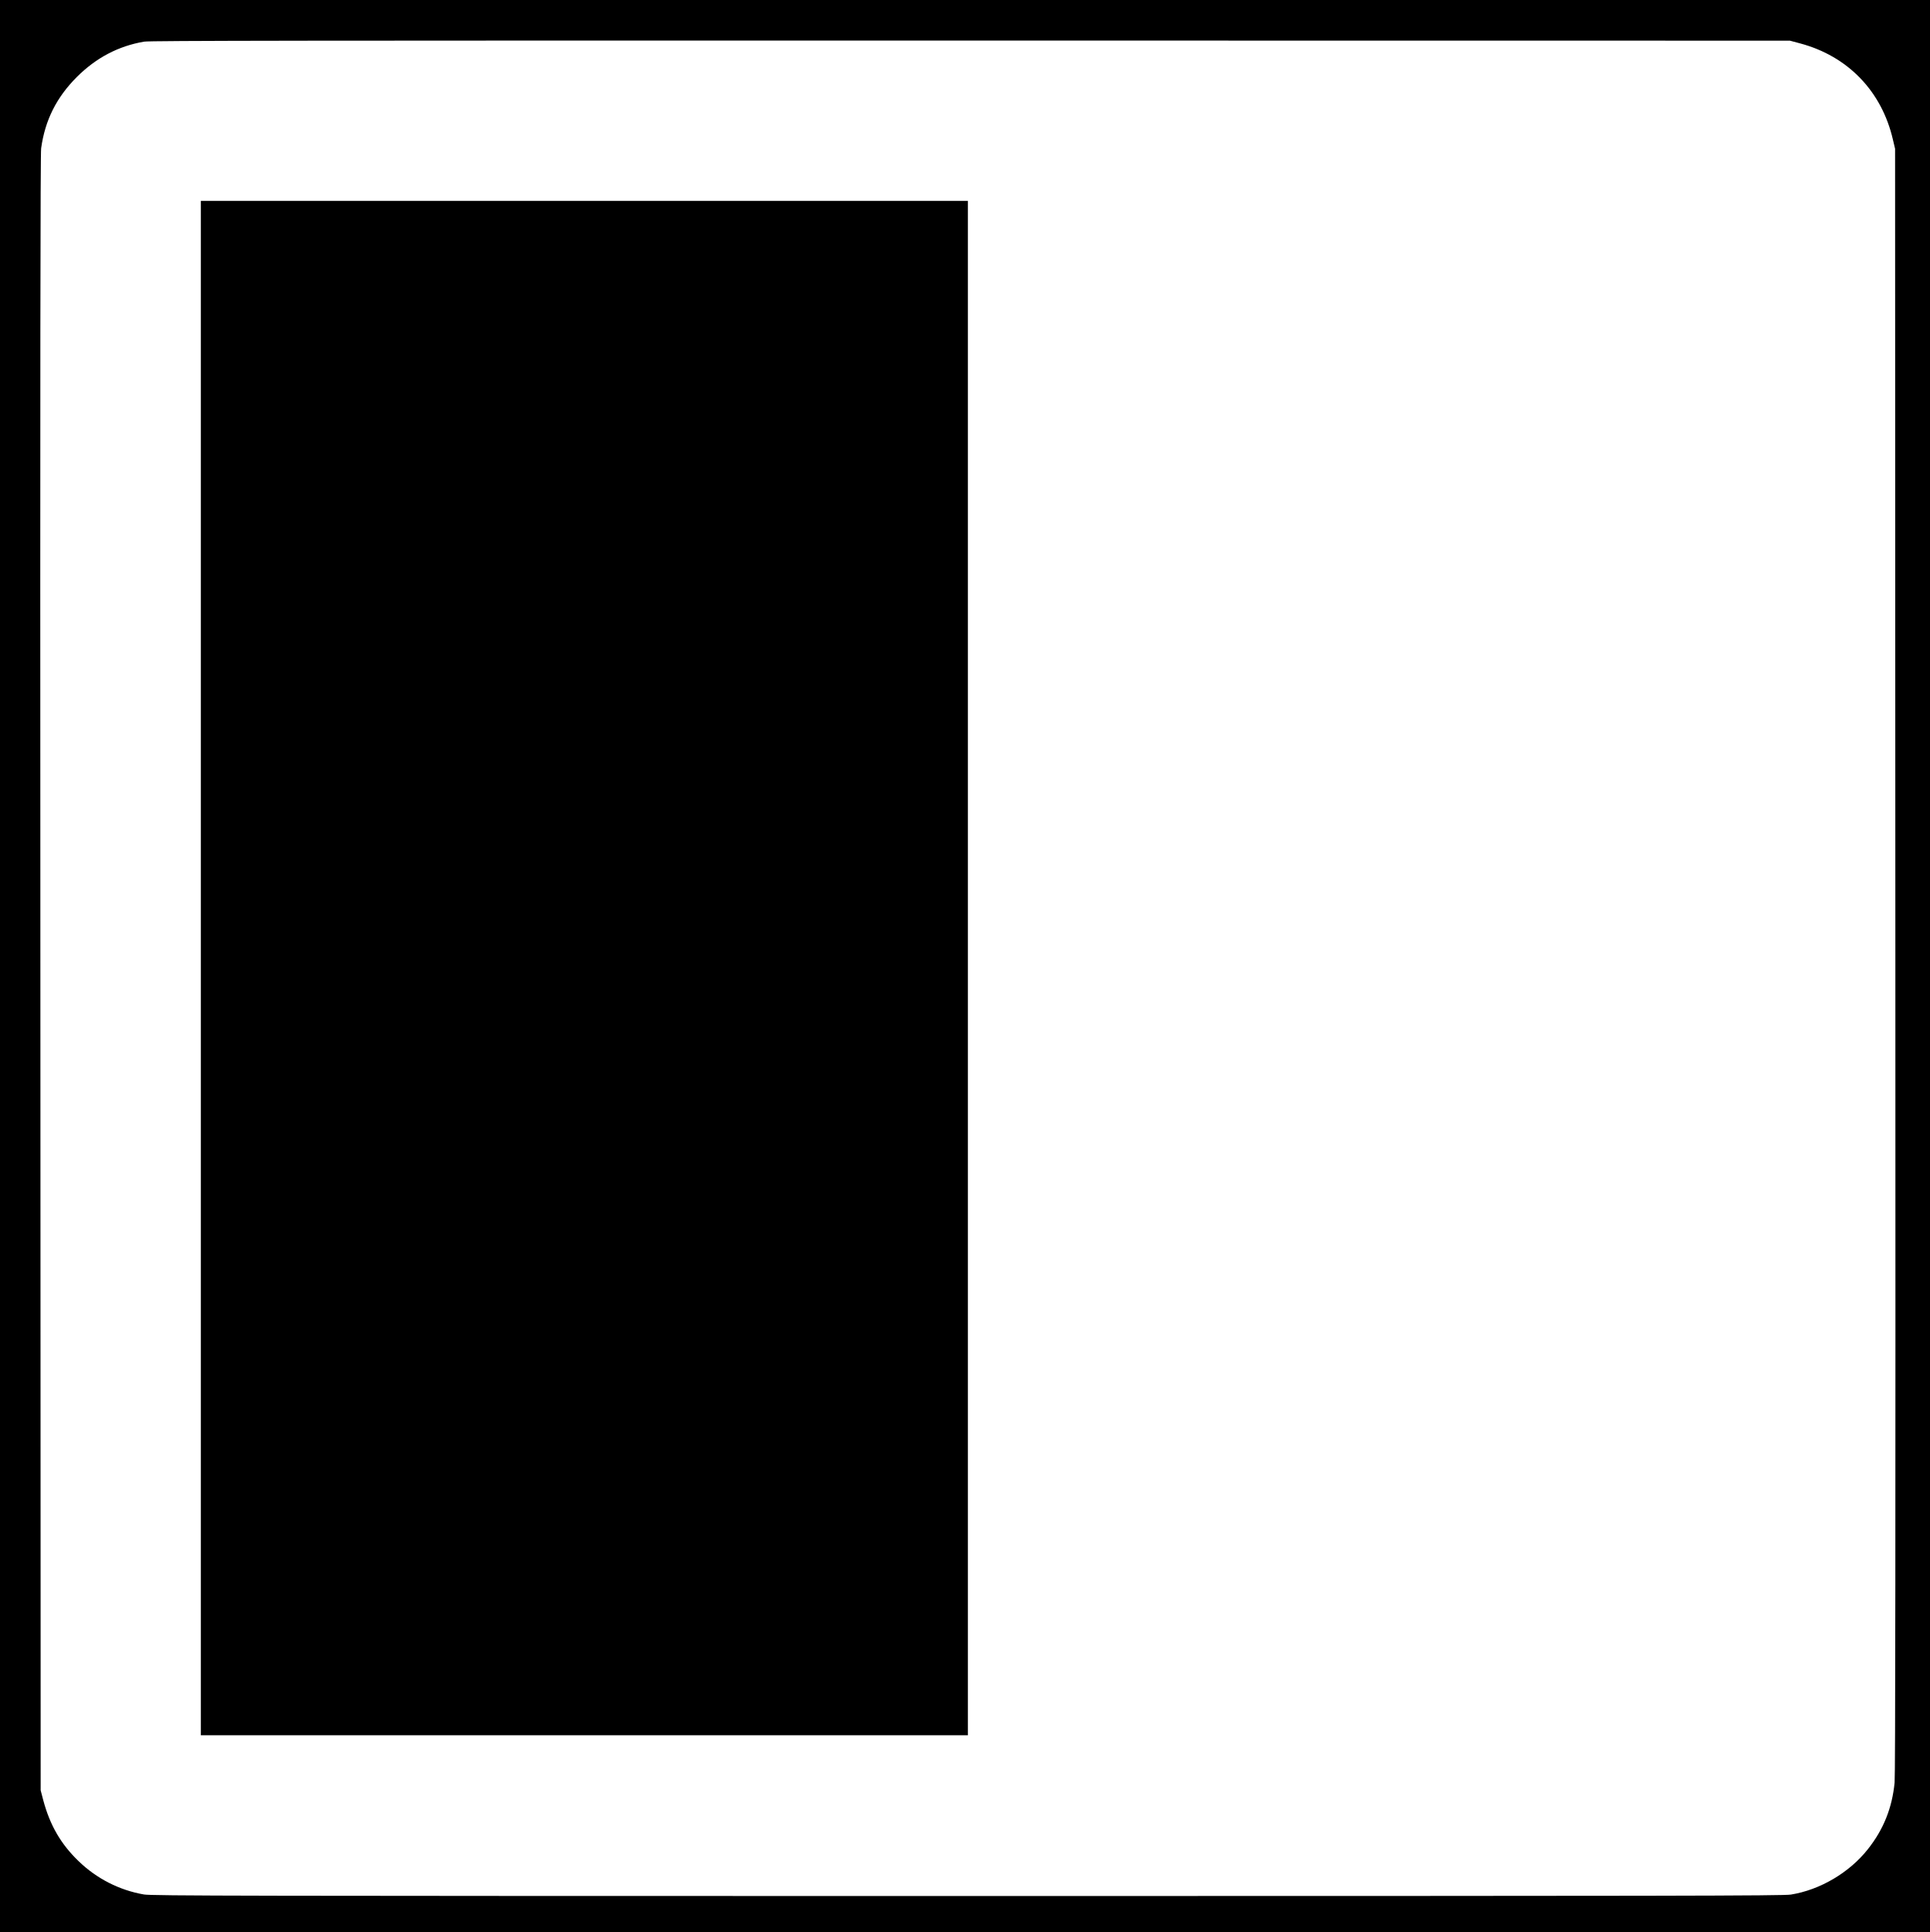<?xml version="1.0" standalone="no"?>
<!DOCTYPE svg PUBLIC "-//W3C//DTD SVG 20010904//EN"
 "http://www.w3.org/TR/2001/REC-SVG-20010904/DTD/svg10.dtd">
<svg version="1.0" xmlns="http://www.w3.org/2000/svg"
 width="2018pt" height="2020pt" viewBox="0 0 2018 2020"
 preserveAspectRatio="xMidYMid meet">

<g transform="translate(0,2020) scale(0.1,-0.1)"
fill="#000000" stroke="none">
<path d="M0 10100 l0 -10100 10090 0 10090 0 0 10100 0 10100 -10090 0 -10090
0 0 -10100z m18820 9647 c501 -133 855 -500 972 -1005 l23 -97 3 -8485 c2
-6016 0 -8517 -8 -8595 -26 -264 -115 -488 -279 -695 -193 -245 -500 -426
-805 -475 -80 -13 -1148 -15 -8611 -15 -7654 0 -8529 2 -8610 16 -255 44 -494
165 -683 348 -186 179 -300 376 -370 638 l-27 103 -3 8540 c-3 6482 0 8560 8
8625 41 294 160 532 374 746 202 201 434 323 704 369 63 10 1670 12 8642 11
l8565 -1 105 -28z"/>
<path d="M2100 10080 l0 -8020 4010 0 4010 0 0 8020 0 8020 -4010 0 -4010 0 0
-8020z"/>
</g>
</svg>
